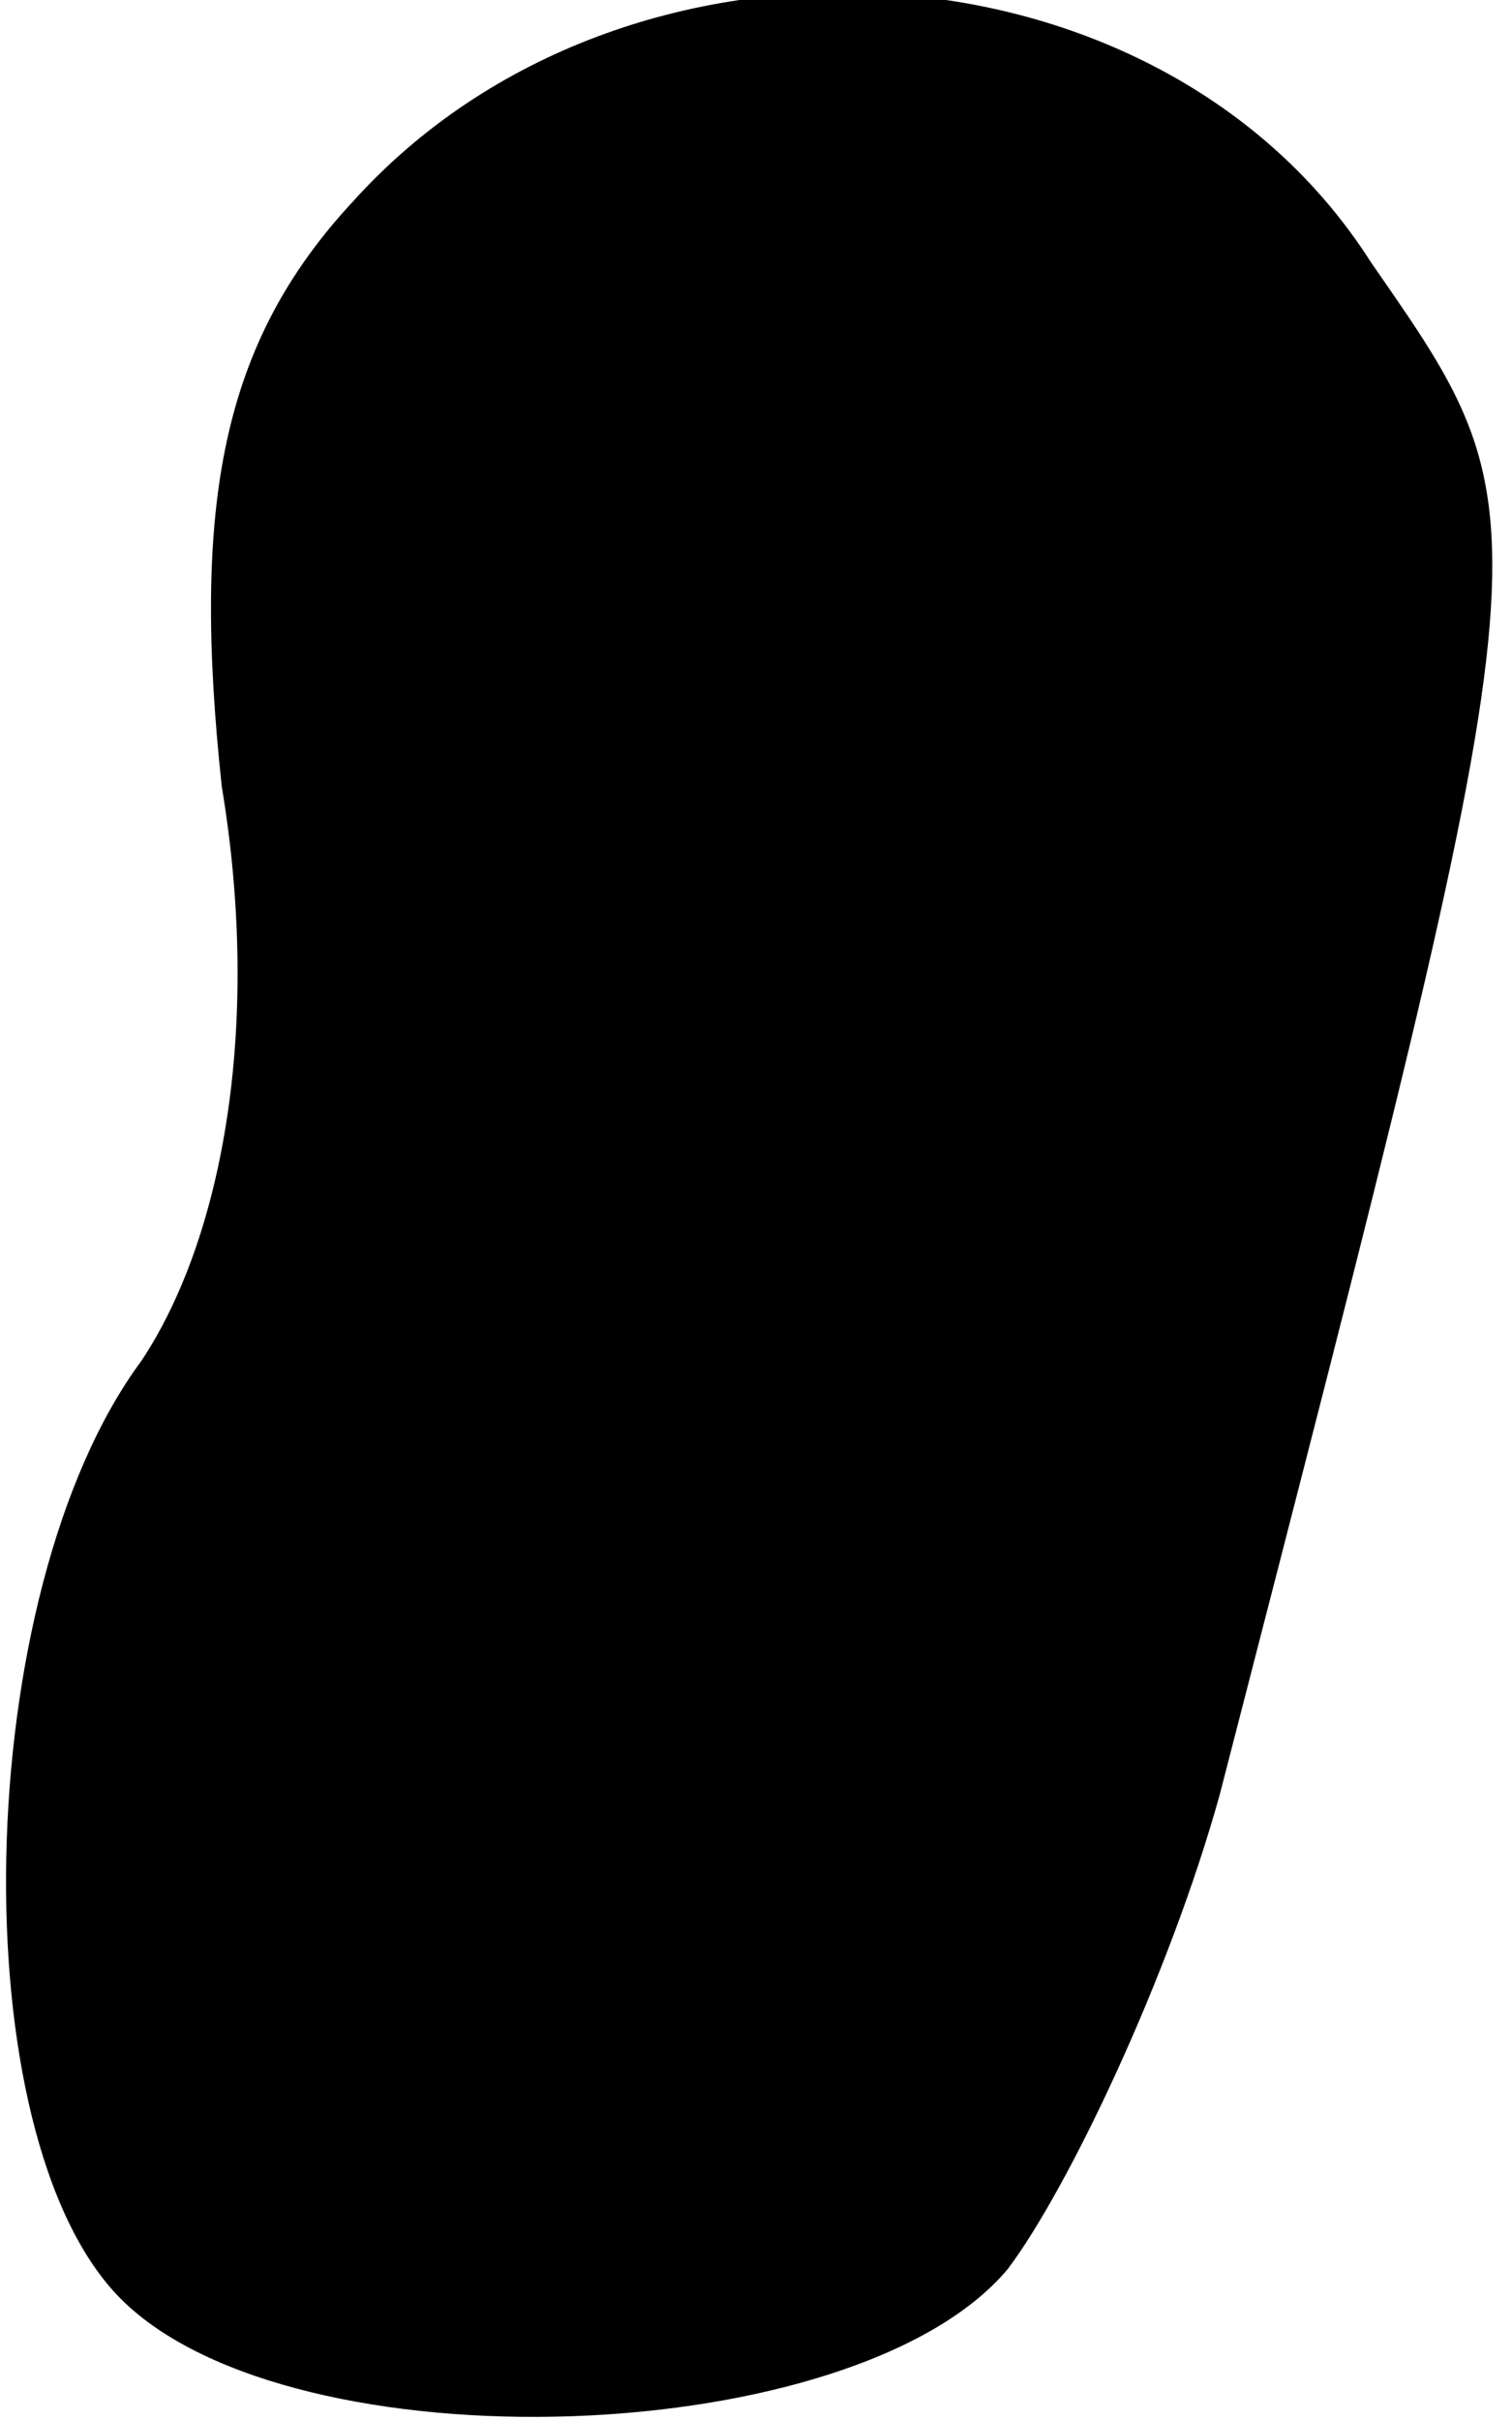 <?xml version="1.0" standalone="no"?>
<!DOCTYPE svg PUBLIC "-//W3C//DTD SVG 20010904//EN"
 "http://www.w3.org/TR/2001/REC-SVG-20010904/DTD/svg10.dtd">
<svg version="1.0" xmlns="http://www.w3.org/2000/svg"
 width="15pt" height="24pt" viewBox="0 0 15 24"
 preserveAspectRatio="xMidYMid meet">
<g transform="translate(0,24) scale(0.1,-0.1)"
fill="#000000" stroke="none">
<path fill="#000000" stroke="none" d="M35 220 c-13 -14 -16 -30 -13 -58 4
-24 0 -45 -8 -57 -17 -23 -18 -77 -2 -93 17 -17 73 -15 88 3 6 8 16 29 21 47
33 128 33 126 15 152 -21 33 -74 36 -101 6z"/>
</g>
</svg>
